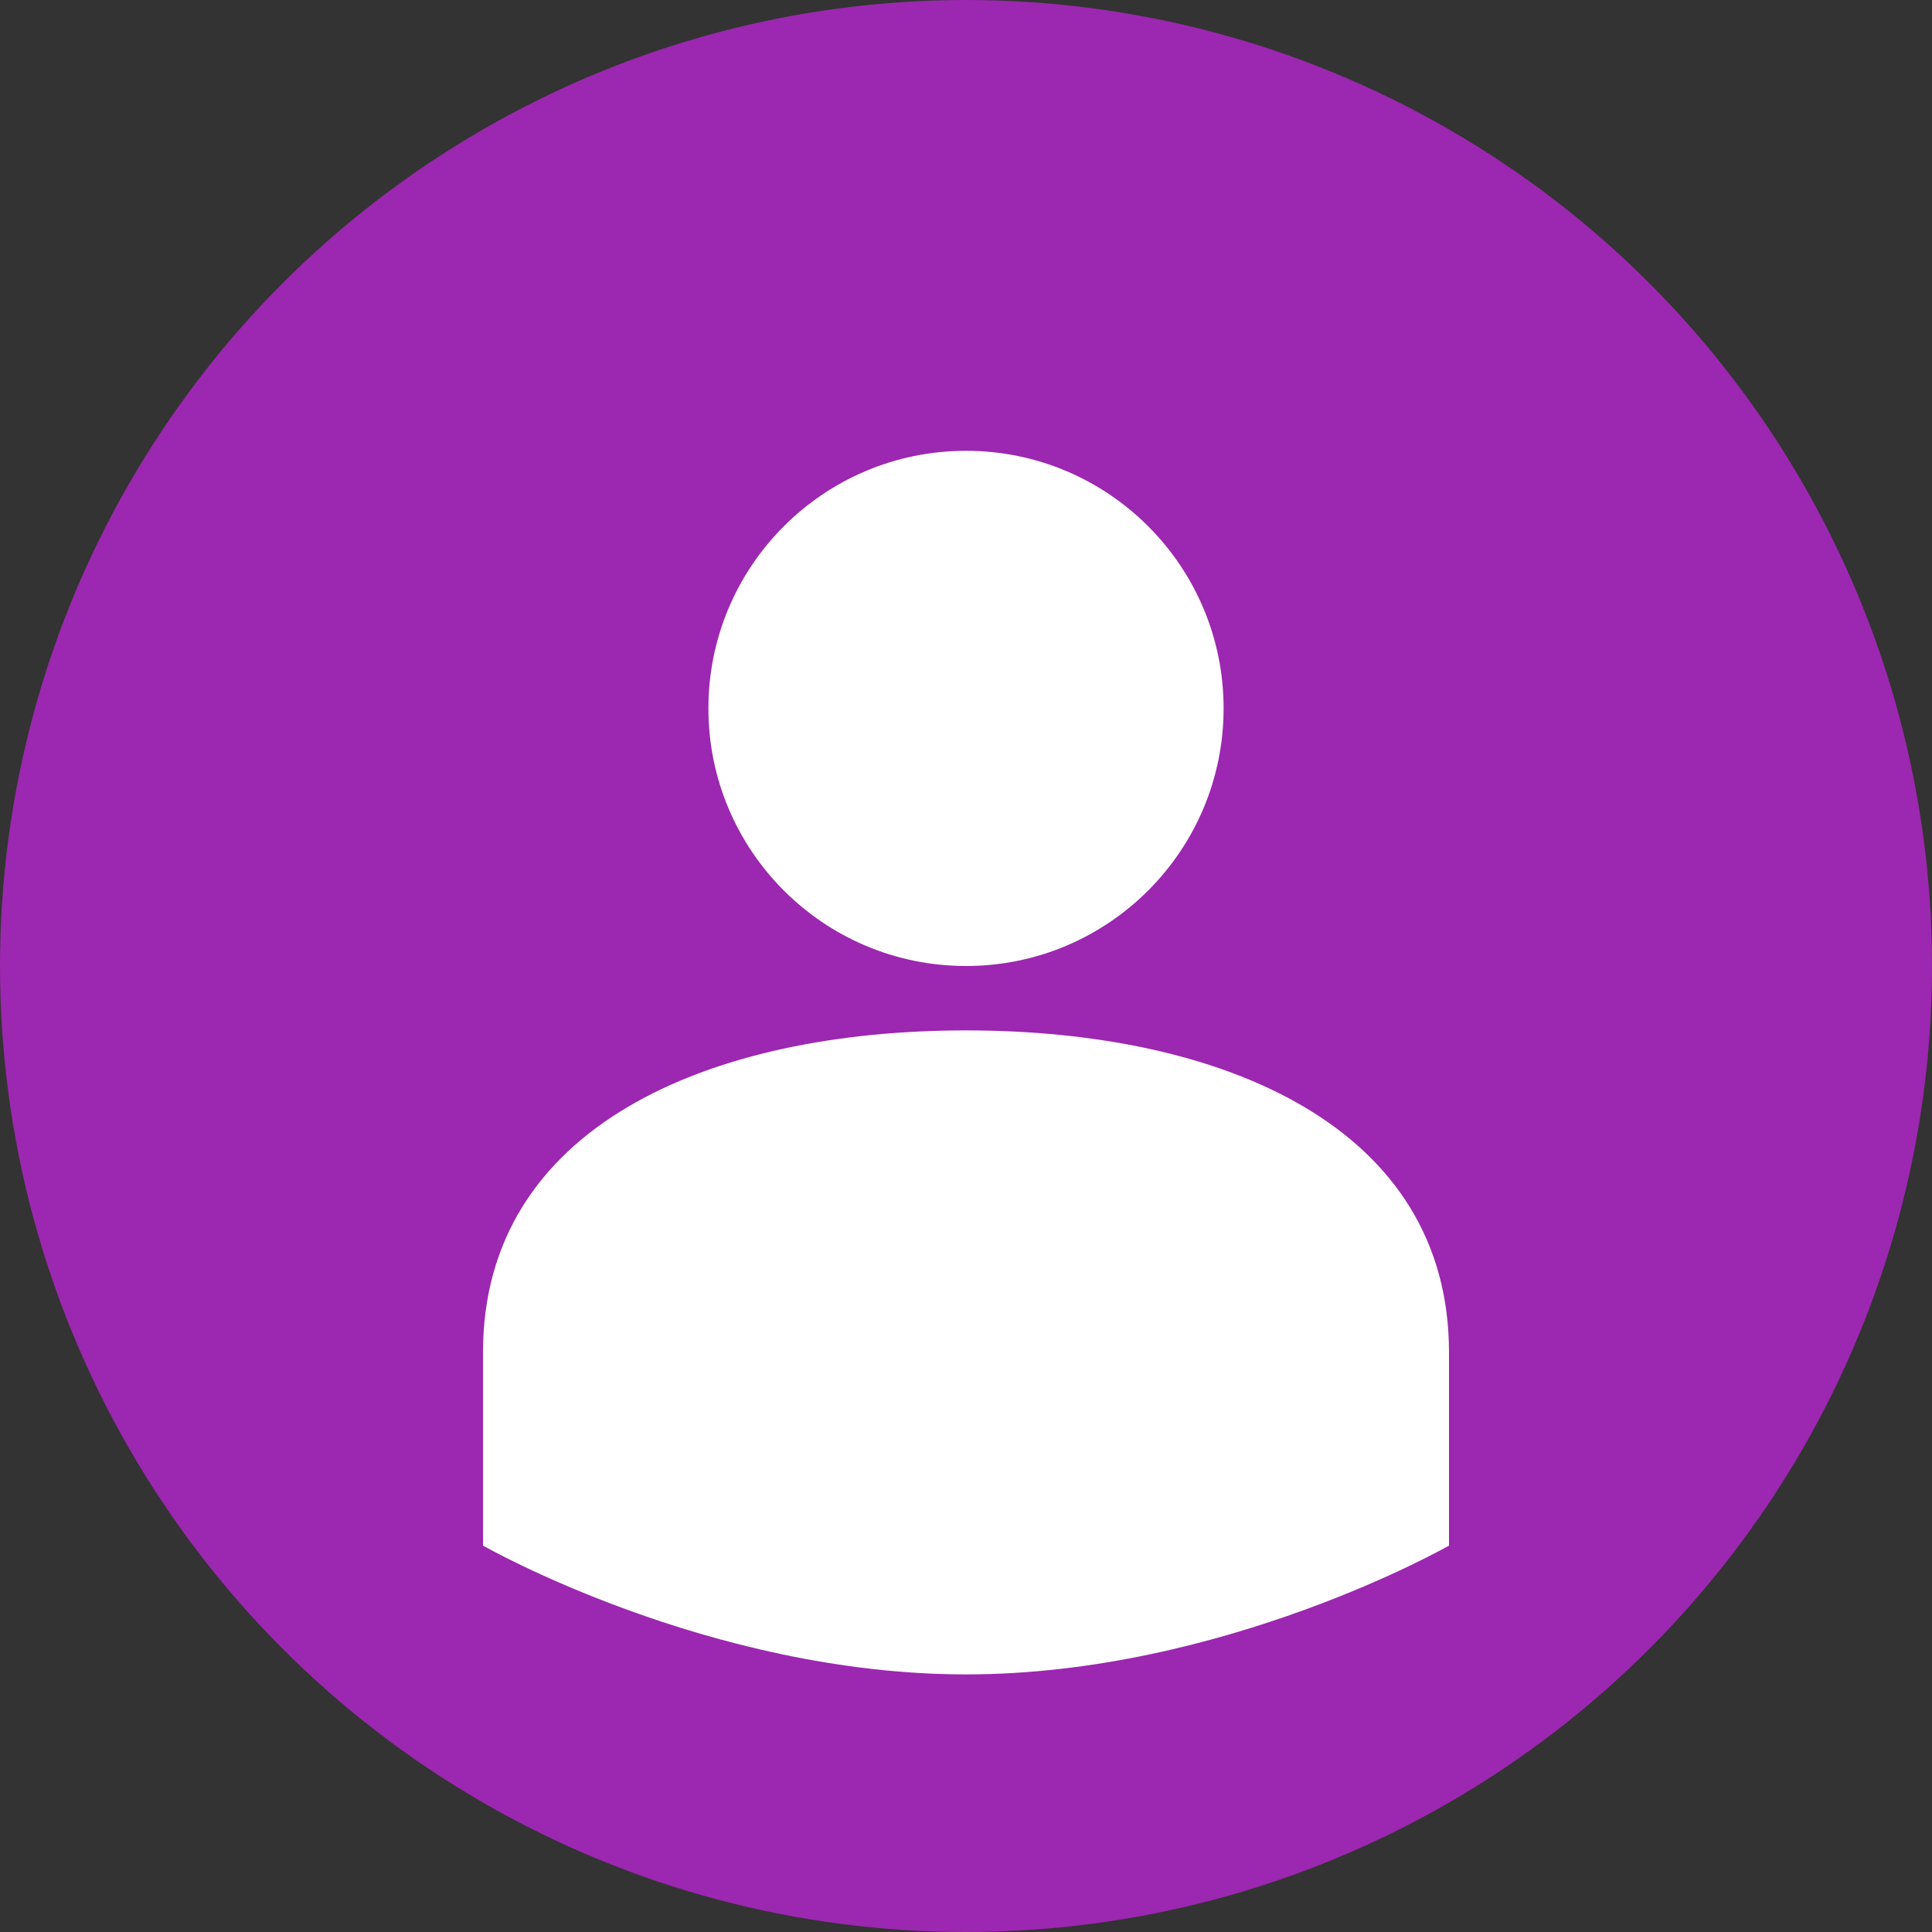 <svg width="60" height="60" viewBox="0 0 60 60" fill="none" xmlns="http://www.w3.org/2000/svg">
  <rect x="0" y="0" width="60" height="60" fill="#333333" stroke="none"/>
  <circle cx="30" cy="30" r="30" fill="#9C27B0"/>
  <circle cx="30" cy="22" r="8" fill="white"/>
  <path d="M30 32C22 32 15 35 15 42V48C15 48 22 52 30 52C38 52 45 48 45 48V42C45 35 38 32 30 32Z" fill="white"/>
</svg>
